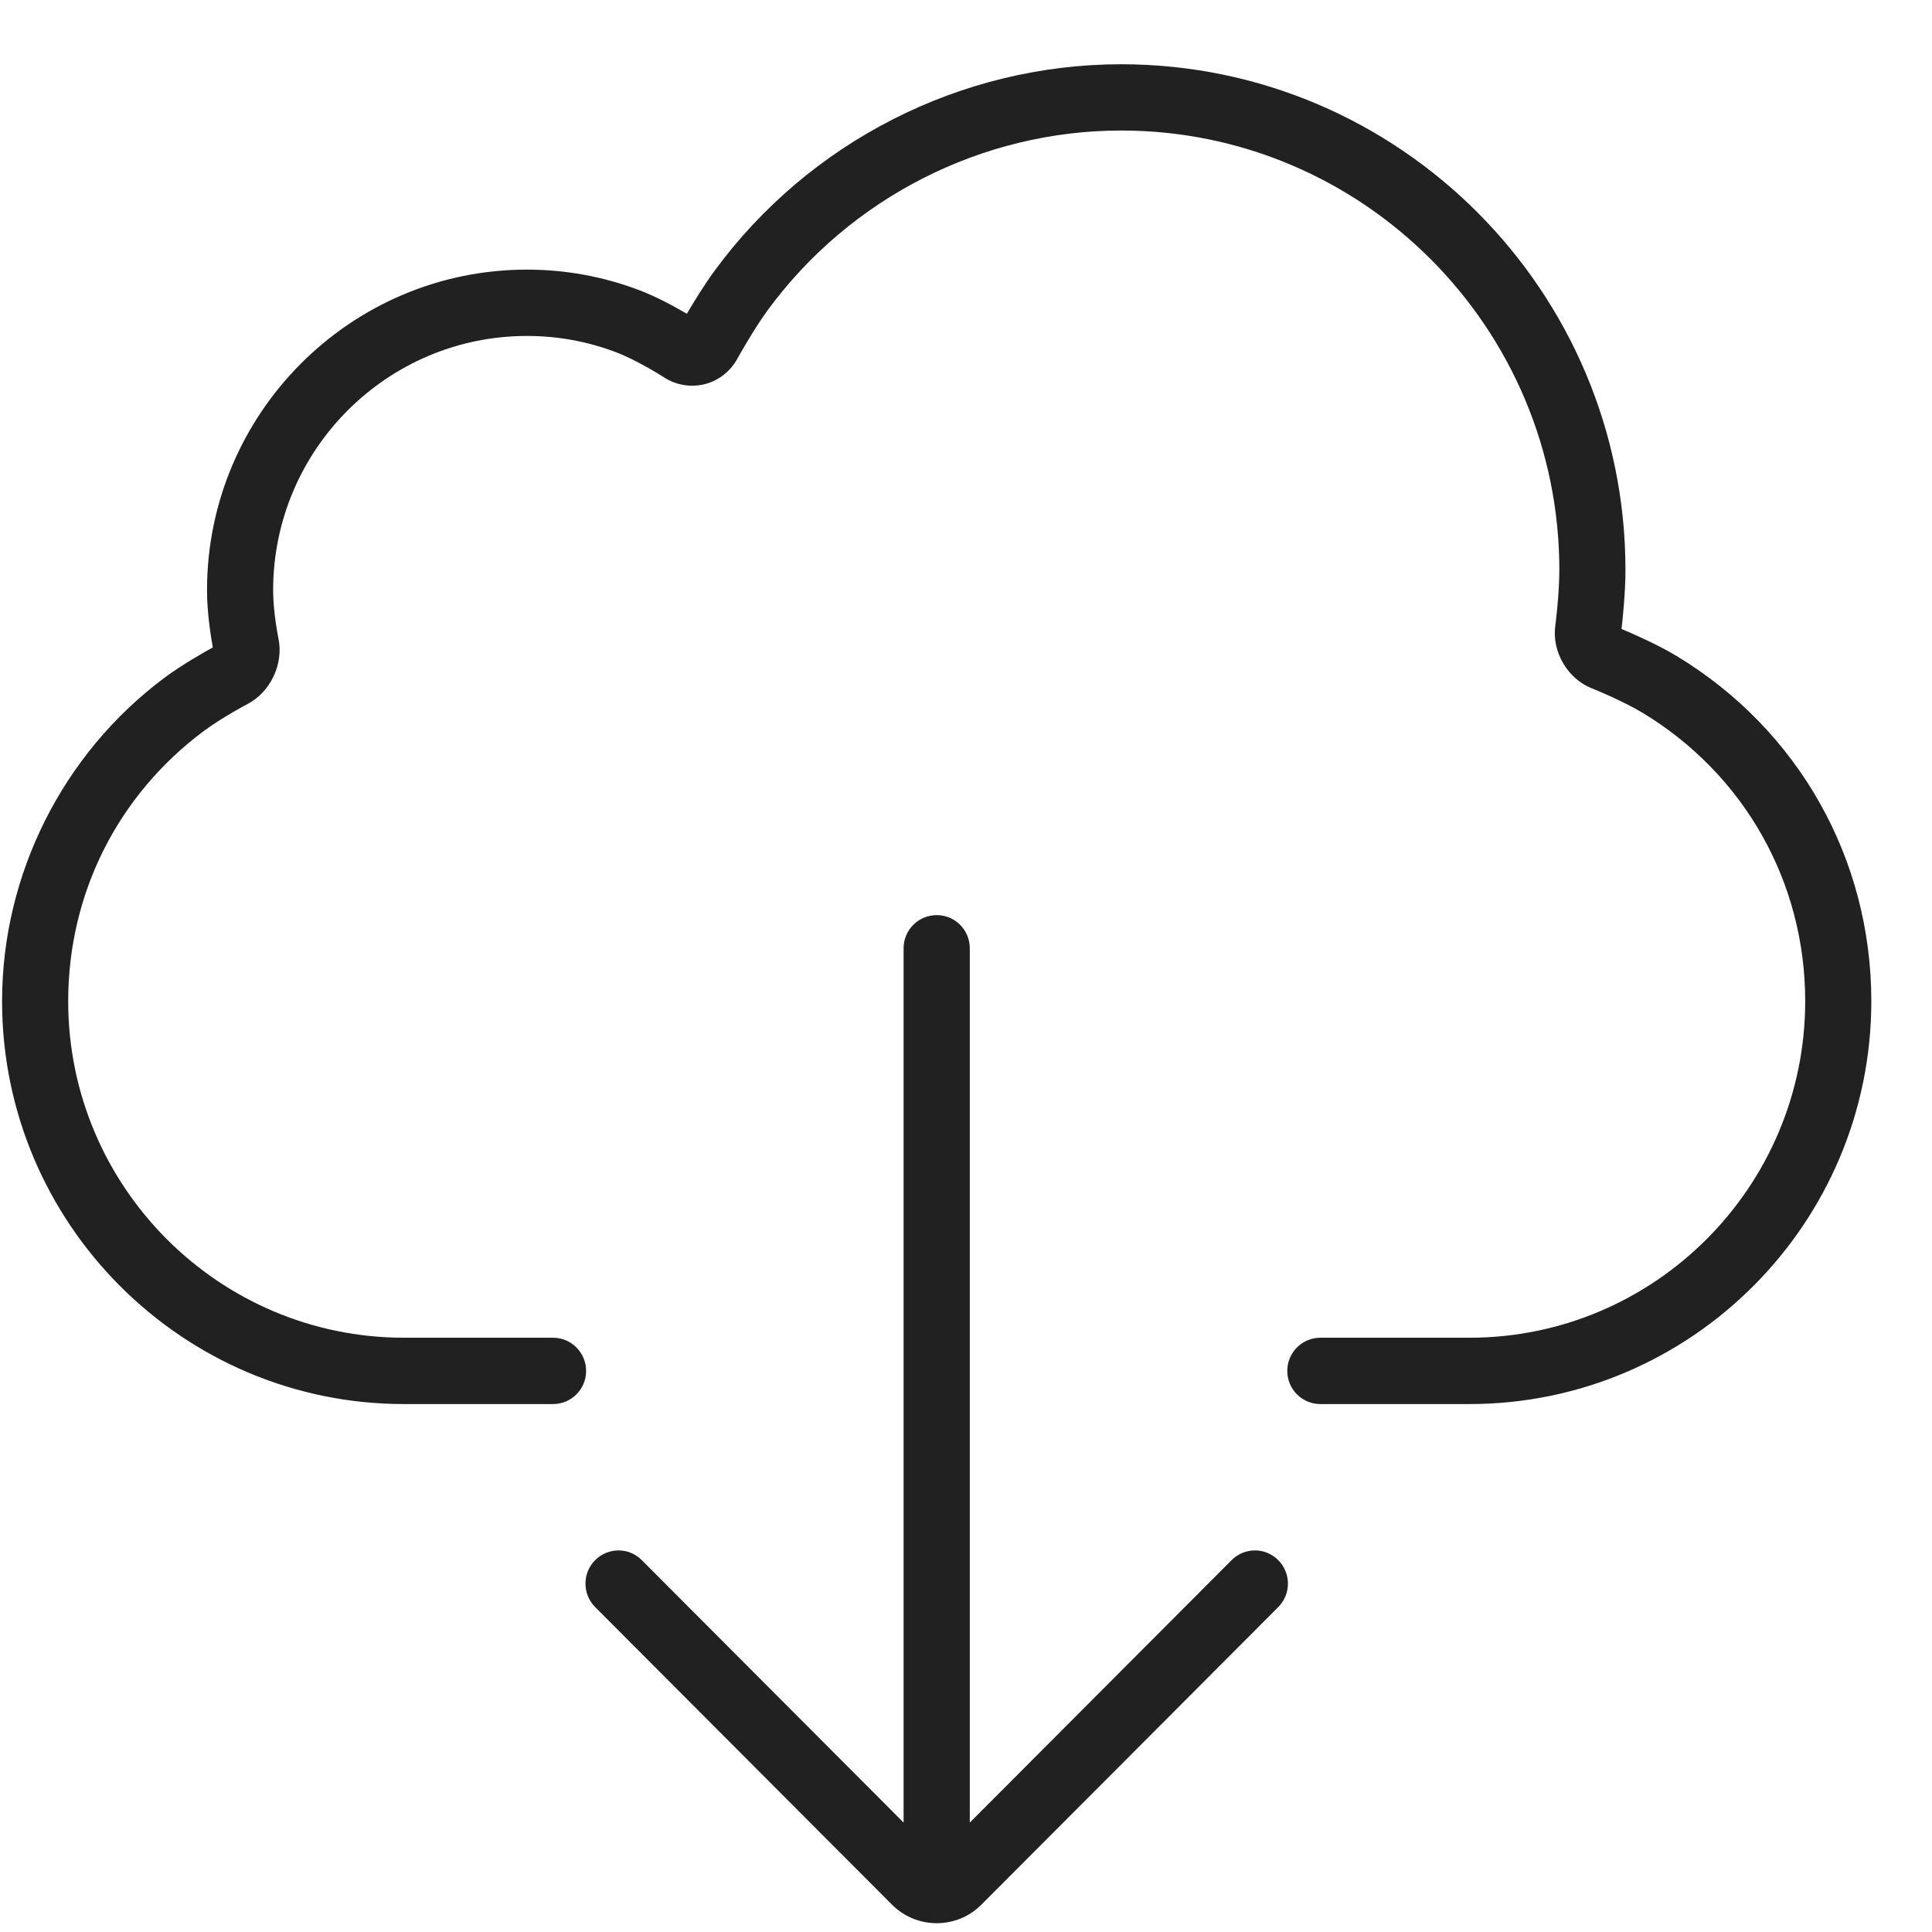 <svg width="27" height="27" viewBox="0 0 27 27" fill="none" xmlns="http://www.w3.org/2000/svg">
<path d="M13.091 12.789C12.835 12.789 12.628 12.996 12.628 13.252V25.471L8.97 21.804C8.79 21.622 8.497 21.622 8.317 21.804C8.137 21.984 8.137 22.278 8.317 22.459L12.467 26.619C12.639 26.791 12.865 26.877 13.091 26.877C13.316 26.877 13.542 26.791 13.714 26.619L17.864 22.459C18.044 22.278 18.044 21.984 17.864 21.804C17.684 21.622 17.391 21.622 17.211 21.804L13.553 25.471V13.252C13.553 12.996 13.346 12.789 13.091 12.789Z" fill="black" fill-opacity="0.87"/>
<path d="M23.433 9.169C23.159 9.004 22.812 8.853 22.661 8.79C22.679 8.634 22.716 8.278 22.716 7.964C22.716 4.068 19.554 0.898 15.668 0.898C13.432 0.898 11.307 1.979 9.982 3.79C9.837 3.988 9.693 4.225 9.599 4.385C9.434 4.288 9.18 4.149 8.936 4.056C8.433 3.865 7.905 3.768 7.364 3.768C4.899 3.768 2.893 5.779 2.893 8.25C2.893 8.568 2.949 8.907 2.974 9.048C2.847 9.118 2.543 9.29 2.297 9.473C0.877 10.532 0.029 12.221 0.029 13.992C0.029 17.096 2.549 19.622 5.646 19.622H7.729C7.984 19.622 8.191 19.415 8.191 19.159C8.191 18.903 7.984 18.695 7.729 18.695H5.646C3.058 18.695 0.953 16.585 0.953 13.992C0.953 12.49 1.644 11.114 2.848 10.216C3.102 10.028 3.46 9.837 3.464 9.836C3.78 9.669 3.965 9.278 3.892 8.926C3.891 8.922 3.817 8.559 3.817 8.25C3.817 6.29 5.408 4.695 7.364 4.695C7.793 4.695 8.211 4.771 8.608 4.922C8.914 5.038 9.275 5.271 9.279 5.273C9.447 5.383 9.655 5.417 9.848 5.369C10.041 5.321 10.207 5.191 10.304 5.014C10.306 5.011 10.524 4.615 10.727 4.337C11.879 2.764 13.725 1.824 15.668 1.824C19.045 1.824 21.792 4.578 21.792 7.964C21.792 8.31 21.736 8.744 21.735 8.747C21.687 9.111 21.908 9.486 22.247 9.62C22.251 9.621 22.669 9.789 22.956 9.962C24.378 10.822 25.228 12.329 25.228 13.991C25.228 16.585 23.123 18.695 20.535 18.695H18.453C18.197 18.695 17.99 18.902 17.99 19.159C17.99 19.415 18.197 19.622 18.453 19.622H20.535C23.632 19.622 26.152 17.096 26.152 13.991C26.152 12.002 25.135 10.199 23.433 9.169Z" fill="black" fill-opacity="0.87"/>
</svg>
